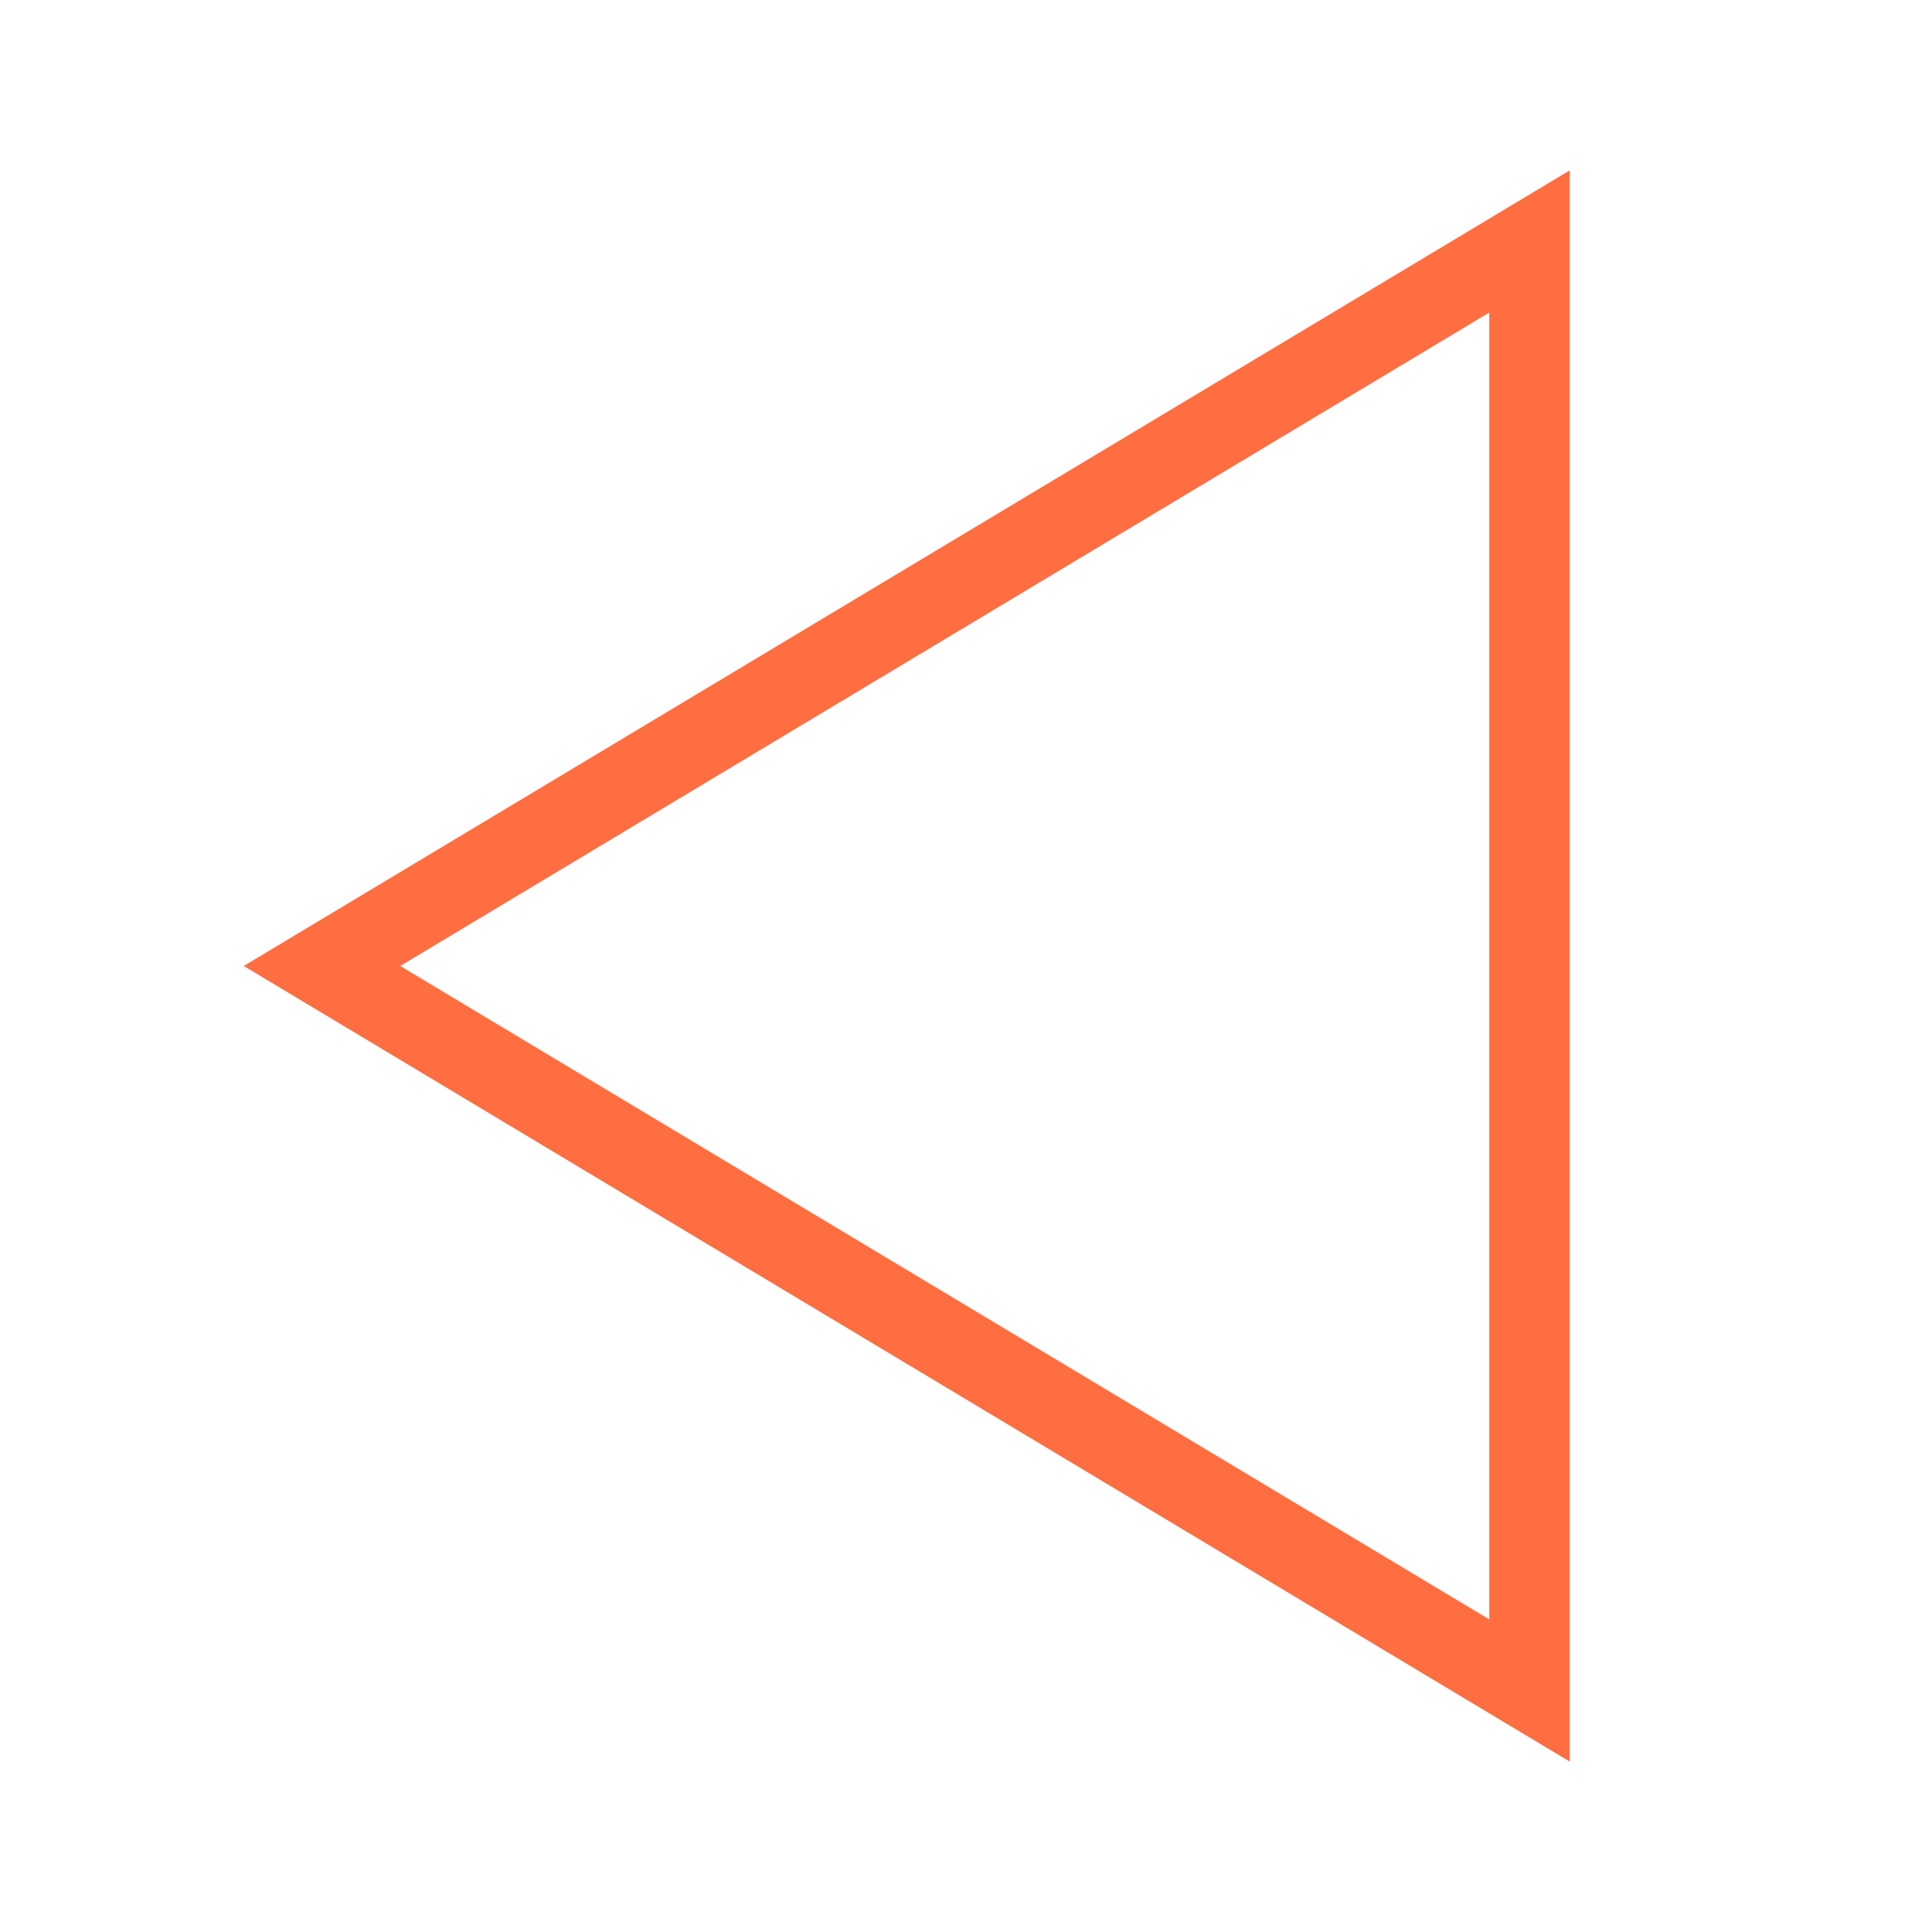 <svg role="img" xmlns="http://www.w3.org/2000/svg" width="48px" height="48px" viewBox="0 0 24 24" aria-labelledby="backAltIconTitle backAltIconDesc" stroke="#ff6e40" stroke-width="1" stroke-linecap="square" stroke-linejoin="miter" fill="none" color="#ff6e40"> <title id="backAltIconTitle">Back</title> <desc id="backAltIconDesc">Icon of a regular triangle pointing left</desc> <path d="M4 12l15-9v18z"/> </svg>